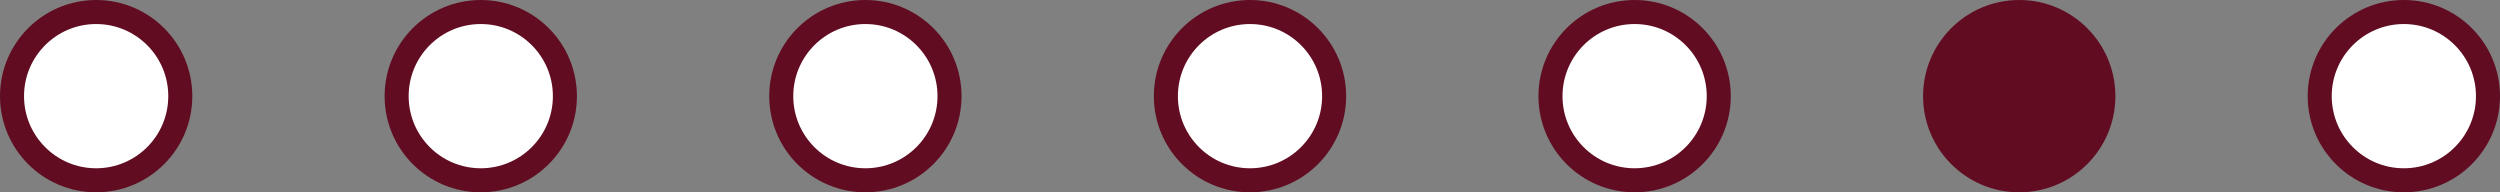<svg width="104" height="8" viewBox="0 0 104 8" fill="none" xmlns="http://www.w3.org/2000/svg">
<rect x="0" y="0" width="104" height="8" fill="#808080" stroke="none"/>
<circle cx="4" cy="4" r="3.5" fill="white" stroke="#610C21"/>
<circle cx="36" cy="4" r="3.5" fill="white" stroke="#610C21"/>
<circle cx="52" cy="4" r="3.5" fill="white" stroke="#610C21"/>
<circle cx="68" cy="4" r="3.5" fill="white" stroke="#610C21"/>
<circle cx="84" cy="4" r="4" fill="#610C21"/>
<circle cx="100" cy="4" r="3.5" fill="white" stroke="#610C21"/>
<circle cx="20" cy="4" r="3.5" fill="white" stroke="#610C21"/>
</svg>
